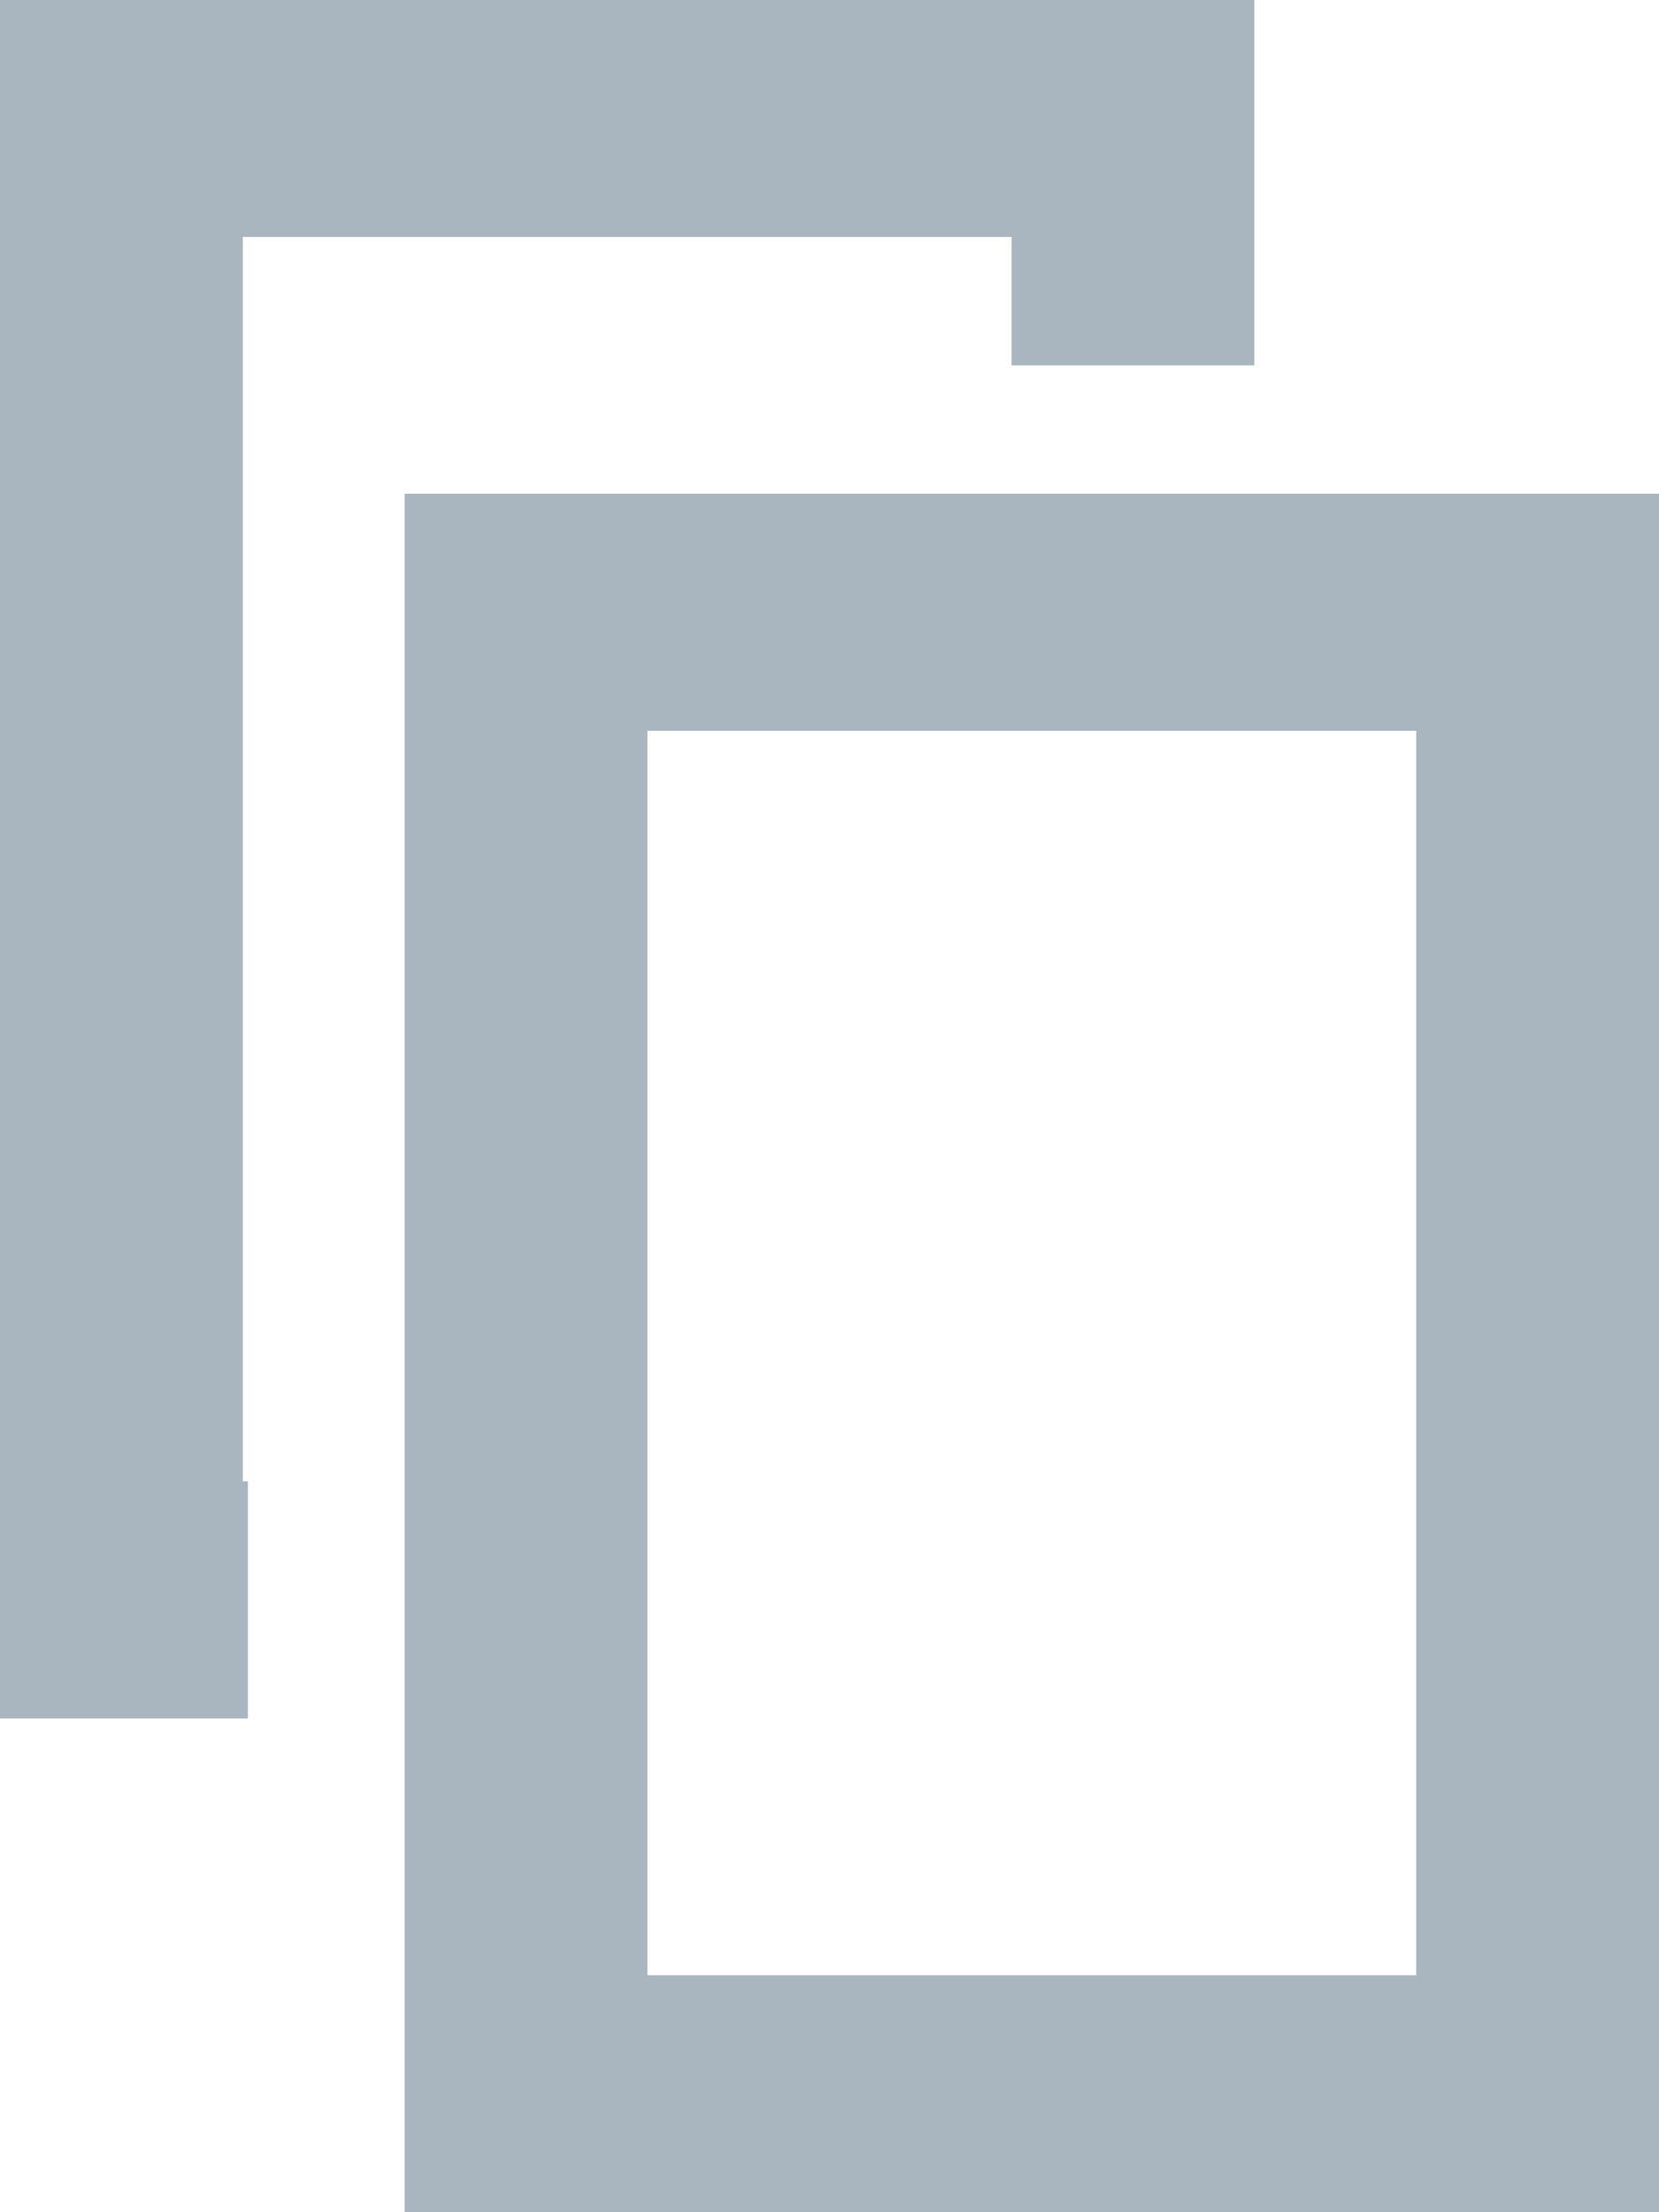 <svg width="12" height="16" viewBox="0 0 12 16" fill="none" xmlns="http://www.w3.org/2000/svg">
<path fill-rule="evenodd" clip-rule="evenodd" d="M0 0H9.073V2.643H7.317V1.714H1.756V10.714H1.793V12.429H0V0ZM2.927 3.571H12V16H2.927V3.571ZM4.683 5.286V14.286H10.244V5.286H4.683Z" fill="#A9B6BF"/>
</svg>